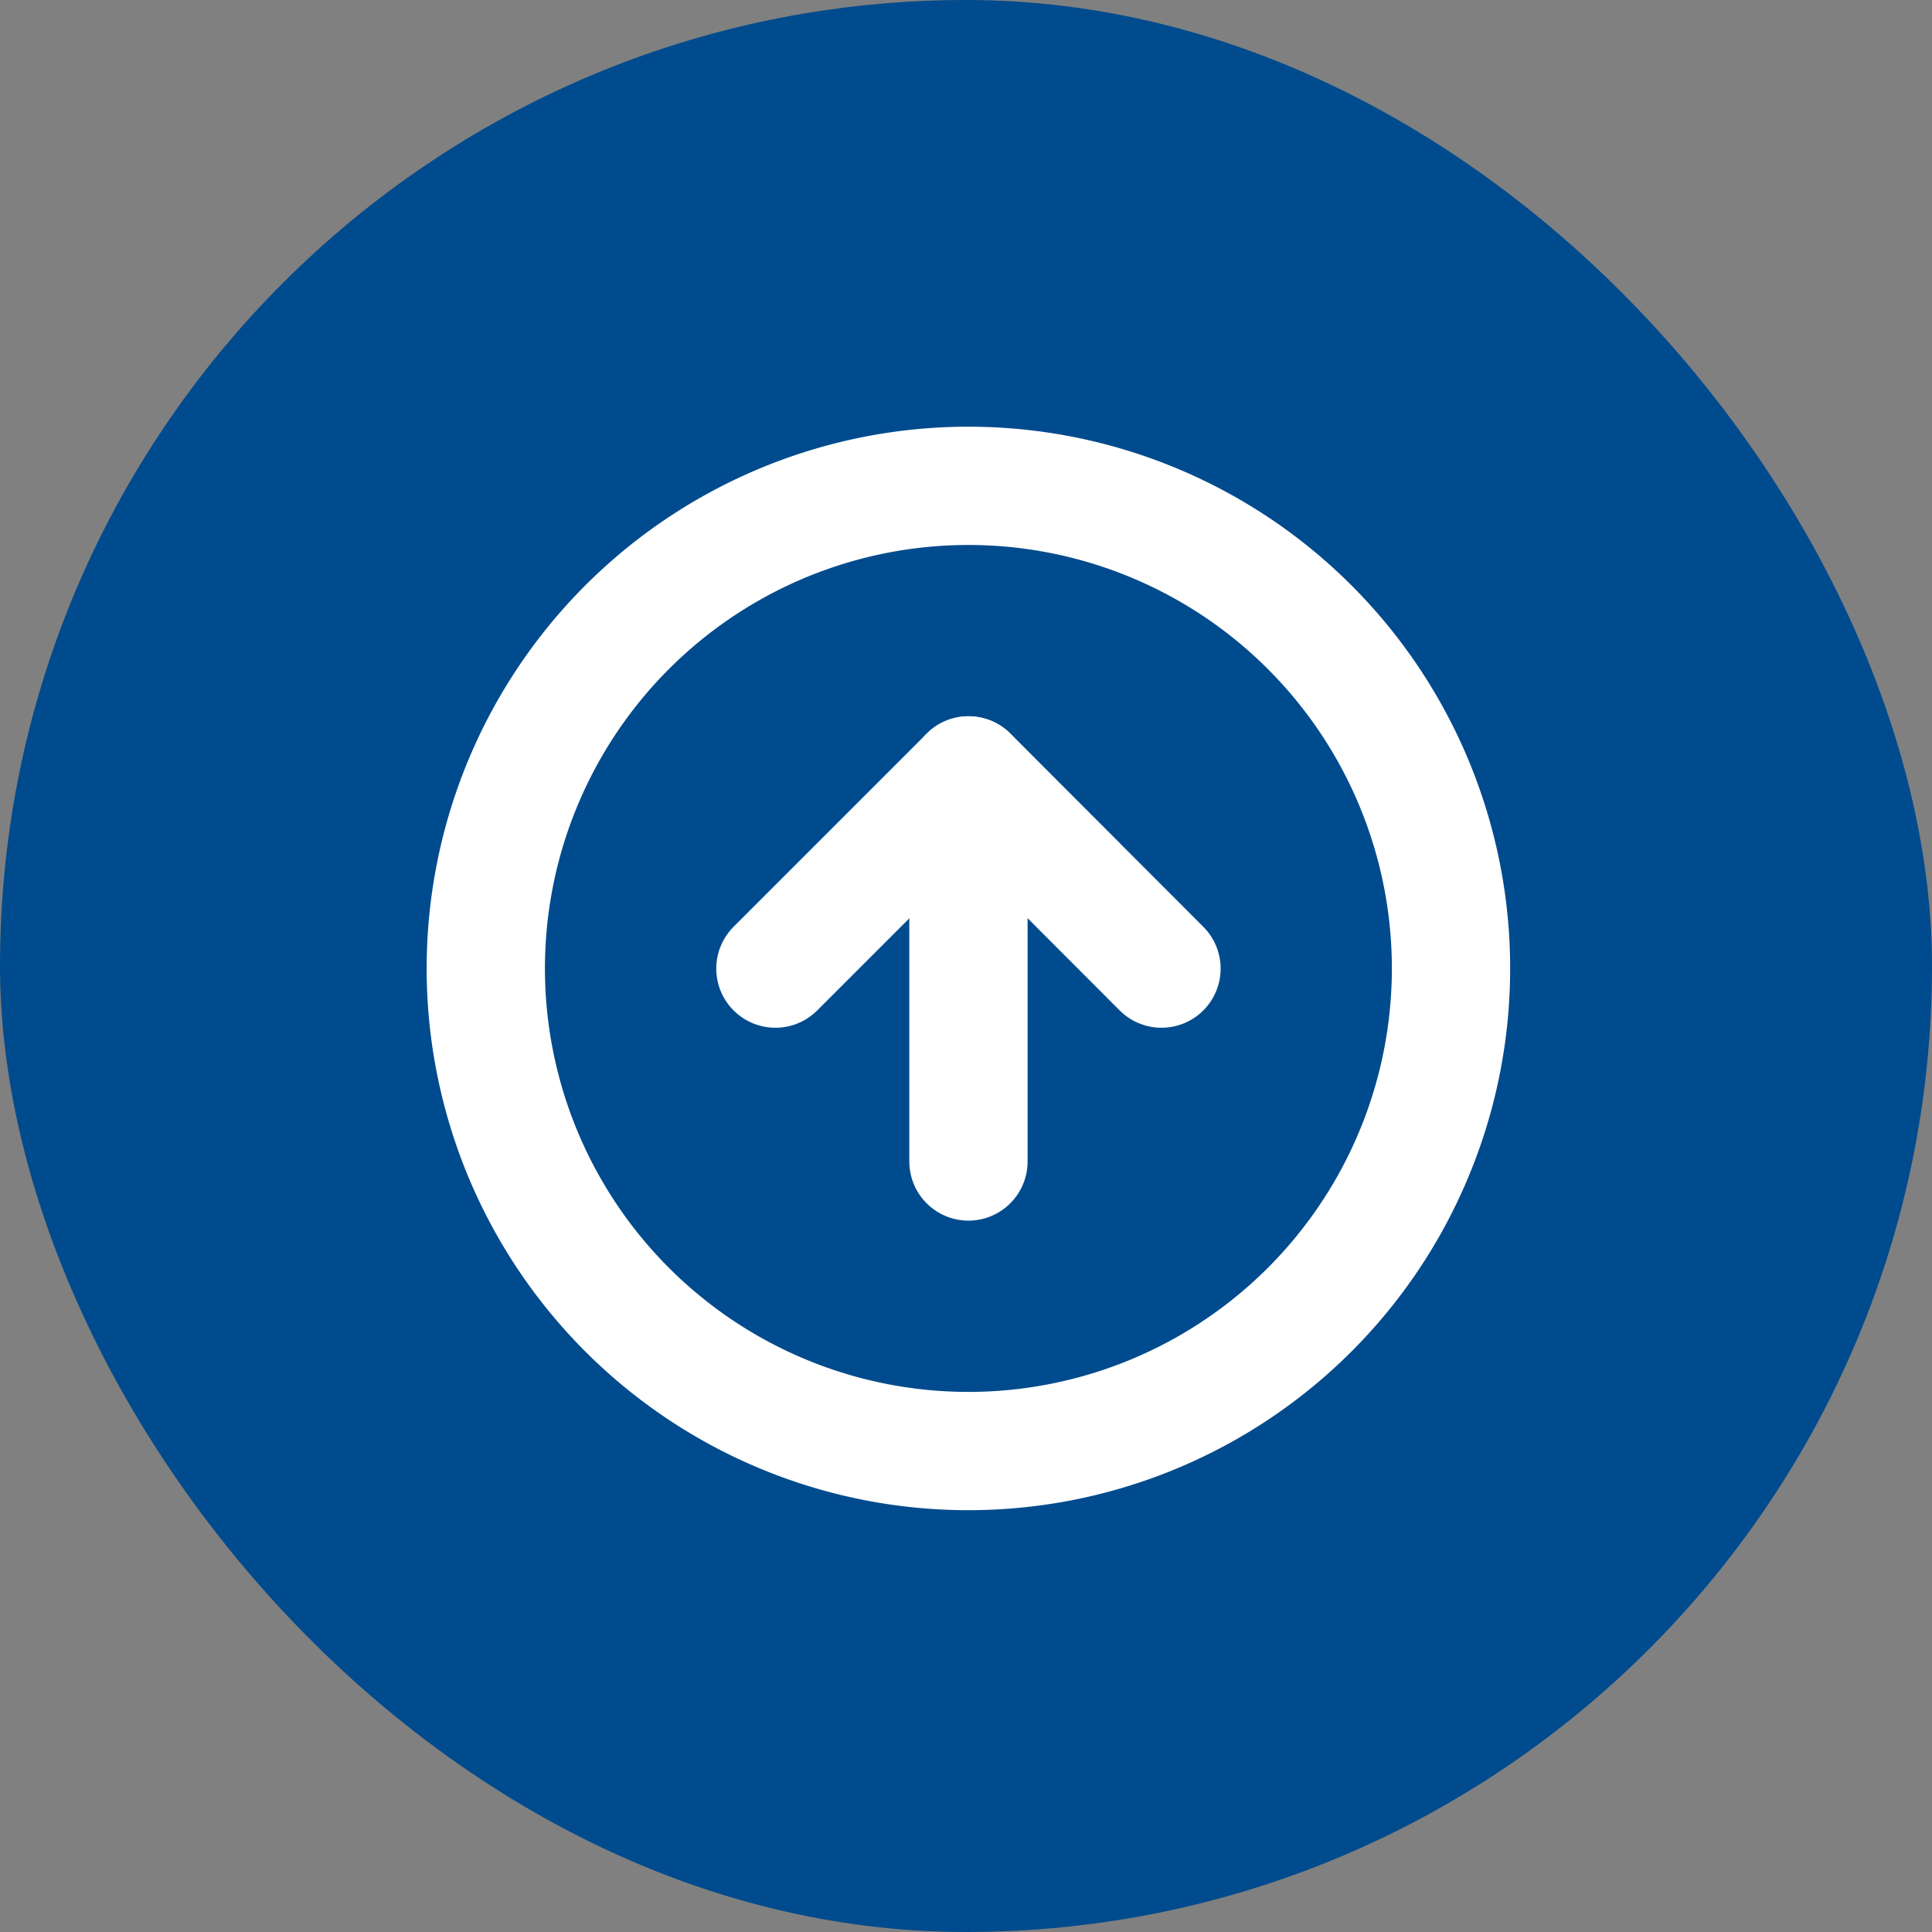 <svg xmlns="http://www.w3.org/2000/svg" width="49" height="49" viewBox="0 0 49 49">
  <rect x="0" y="0" width="49" height="49" fill="#808080" stroke="none"/>
  <g id="bt_voltar_ao_topo_mobile" transform="translate(-1283.991 -930.172)">
    <rect id="Retângulo_61" data-name="Retângulo 61" width="49" height="49" rx="24.5" transform="translate(1283.991 930.172)" fill="#004b8d"/>
    <g id="Grupo_156" data-name="Grupo 156" transform="translate(1296.313 942.494)">
      <g id="Icon_feather-arrow-up-circle" data-name="Icon feather-arrow-up-circle">
        <path id="Caminho_73" data-name="Caminho 73" d="M27.479,15.24A12.24,12.24,0,1,1,15.24,3,12.24,12.24,0,0,1,27.479,15.24Z" transform="translate(-3 -3)" fill="none" stroke="#fff" stroke-linecap="round" stroke-linejoin="round" stroke-width="3"/>
        <path id="Caminho_74" data-name="Caminho 74" d="M21.792,16.9,16.9,12,12,16.9" transform="translate(-4.656 -4.656)" fill="none" stroke="#fff" stroke-linecap="round" stroke-linejoin="round" stroke-width="3"/>
        <path id="Caminho_75" data-name="Caminho 75" d="M18,21.792V12" transform="translate(-5.76 -4.656)" fill="none" stroke="#fff" stroke-linecap="round" stroke-linejoin="round" stroke-width="3"/>
      </g>
    </g>
  </g>
</svg>
